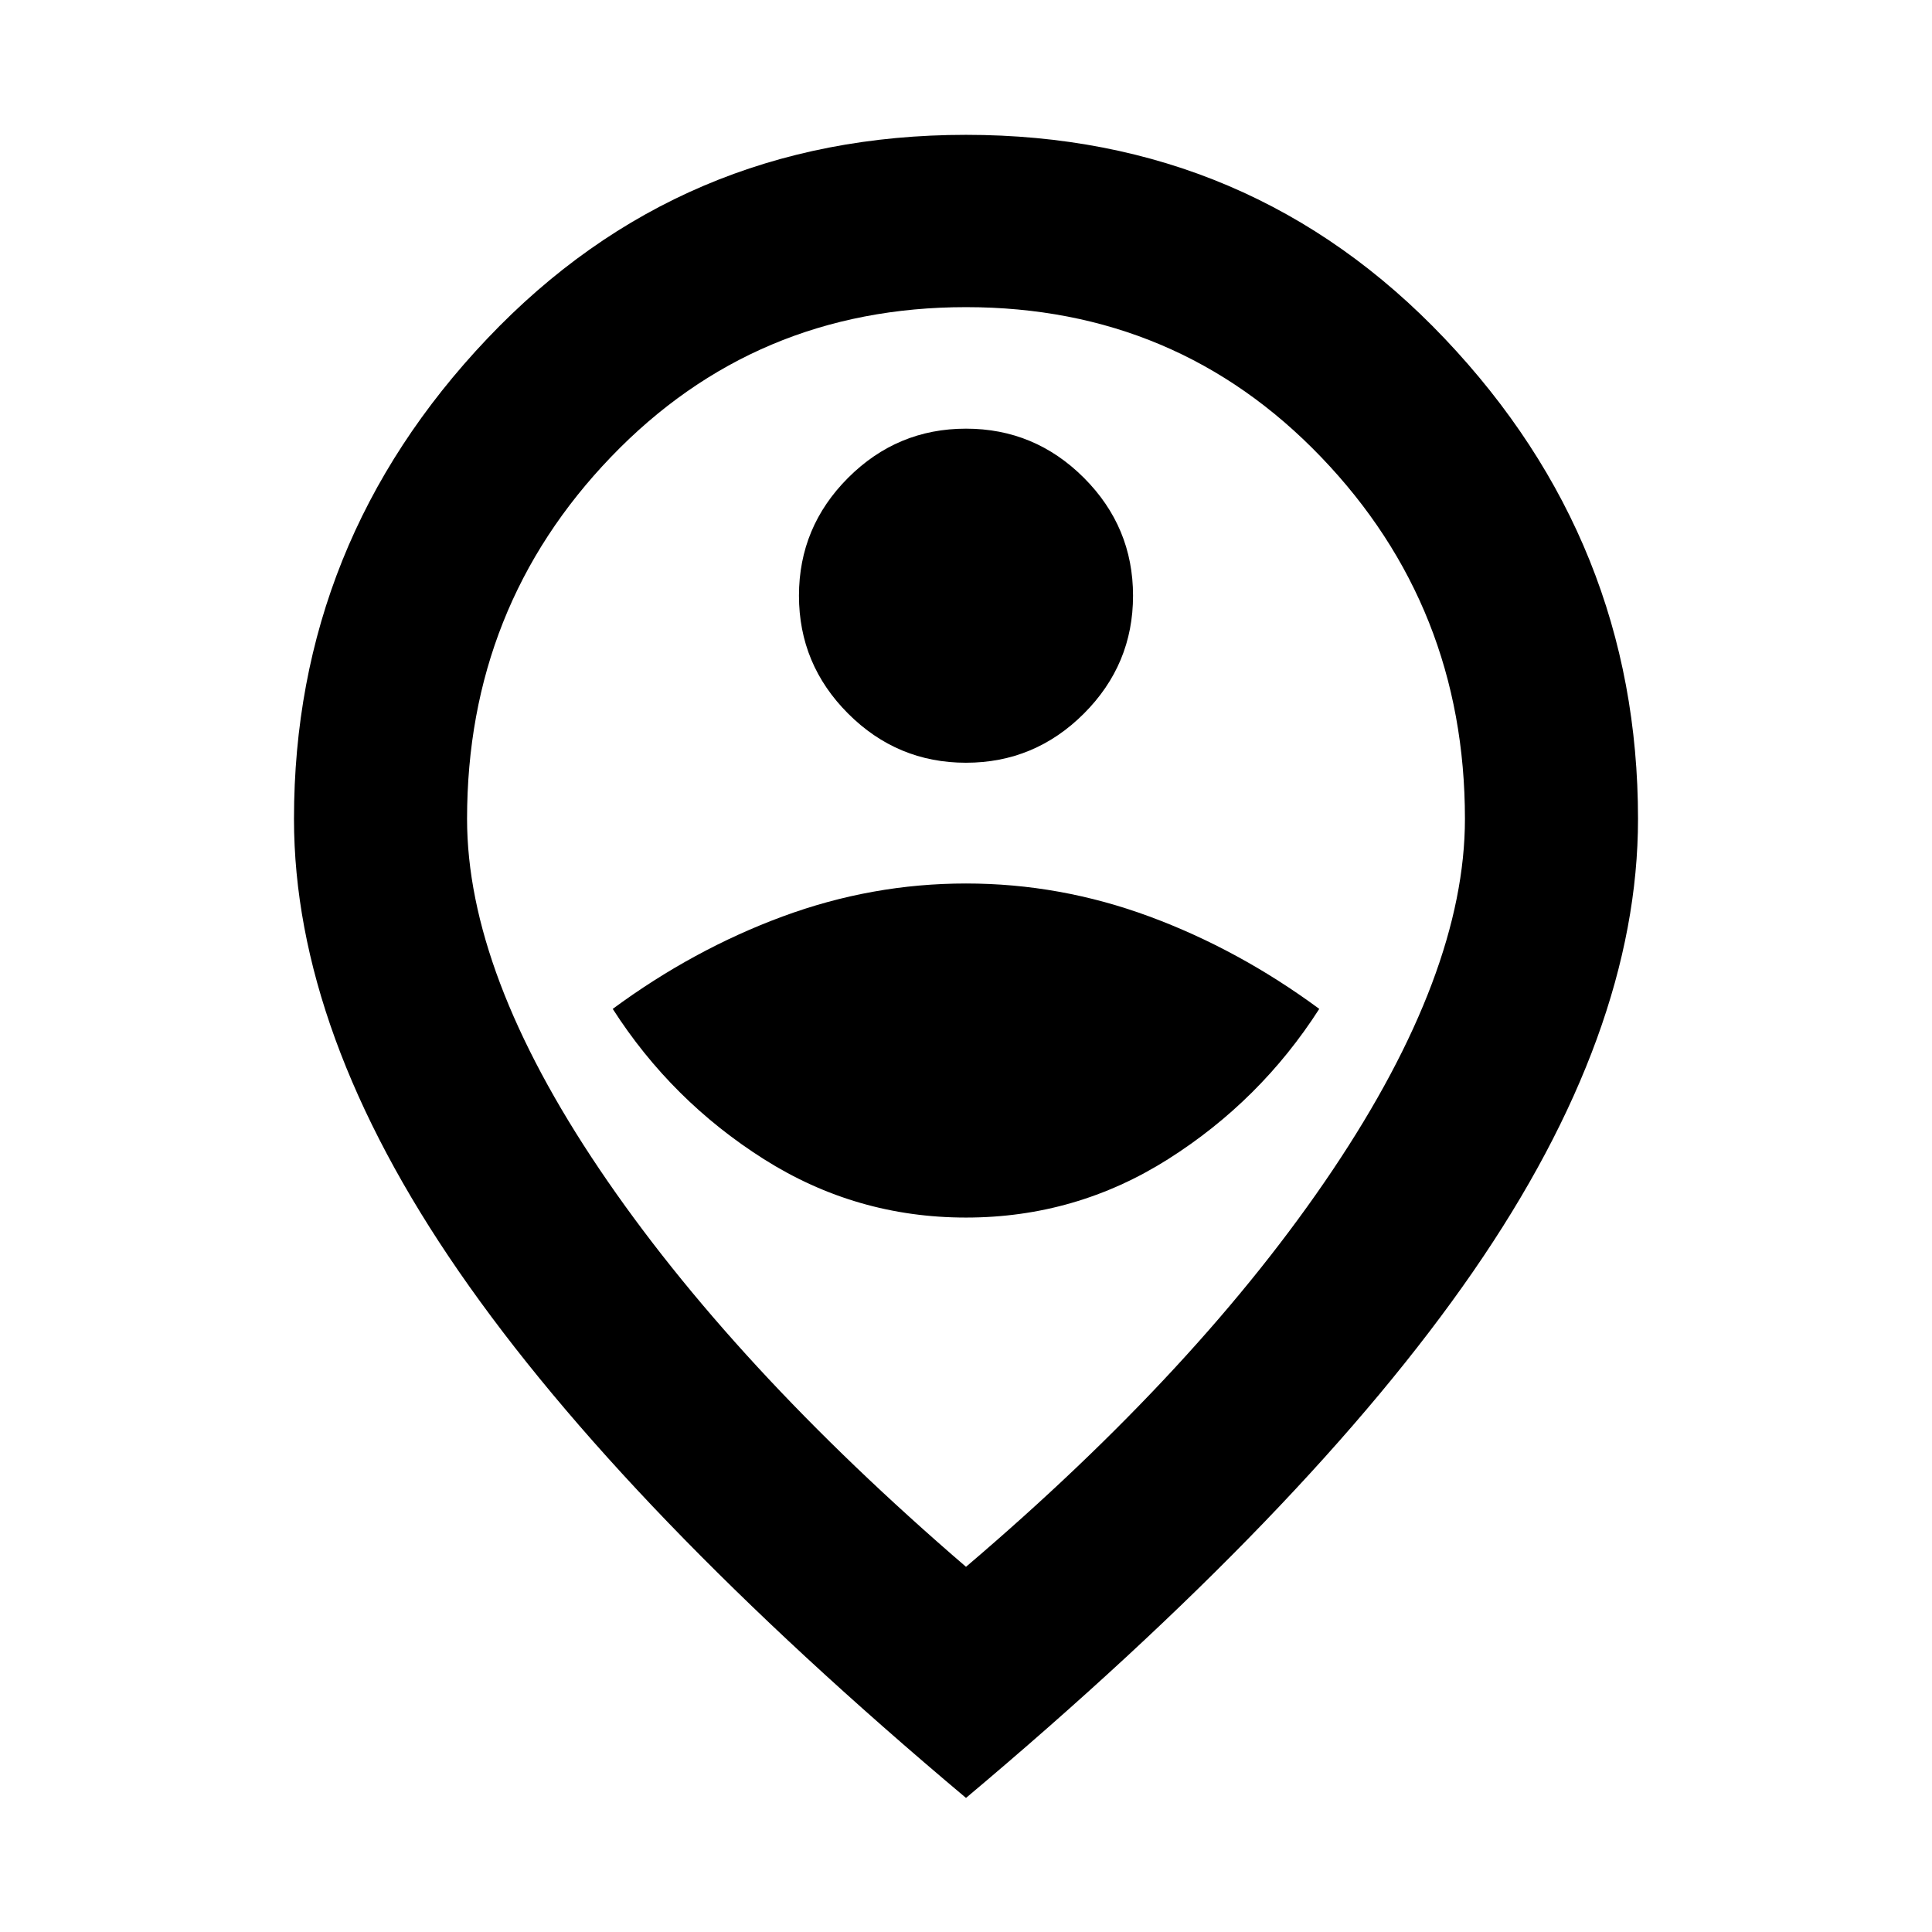 <svg xmlns="http://www.w3.org/2000/svg" height="24" viewBox="0 -960 960 960" width="24"><path d="M480-355q54.61 0 100.46-29.04 45.85-29.04 75.08-74.65-40.08-29.54-84.43-45.92Q526.77-521 480-521q-46.77 0-91.11 16.39-44.35 16.38-84.43 45.92 29.23 45.61 75.08 74.65Q425.39-355 480-355Zm0-226q34.15 0 58.58-24.42Q563-629.85 563-664t-24.42-58.58Q514.15-747 480-747t-58.58 24.42Q397-698.15 397-664t24.42 58.58Q445.85-581 480-581Zm0 399.54q116.38-99.08 182.15-197.08 65.77-98 65.77-174.54 0-105.38-71.5-179.84-71.5-74.46-176.42-74.46-104.92 0-176.42 74.46-71.5 74.46-71.5 179.84 0 76.54 65.77 174.04 65.77 97.5 182.15 197.58Zm0 114.84Q310-209.46 228.04-328.15q-81.96-118.7-81.96-224.93 0-137.46 96.07-238.69Q338.23-893 480-893q141.77 0 237.85 101.23 96.07 101.23 96.07 238.69 0 106.23-81.96 224.93Q650-209.46 480-66.62Zm0-491.07Z"/></svg>